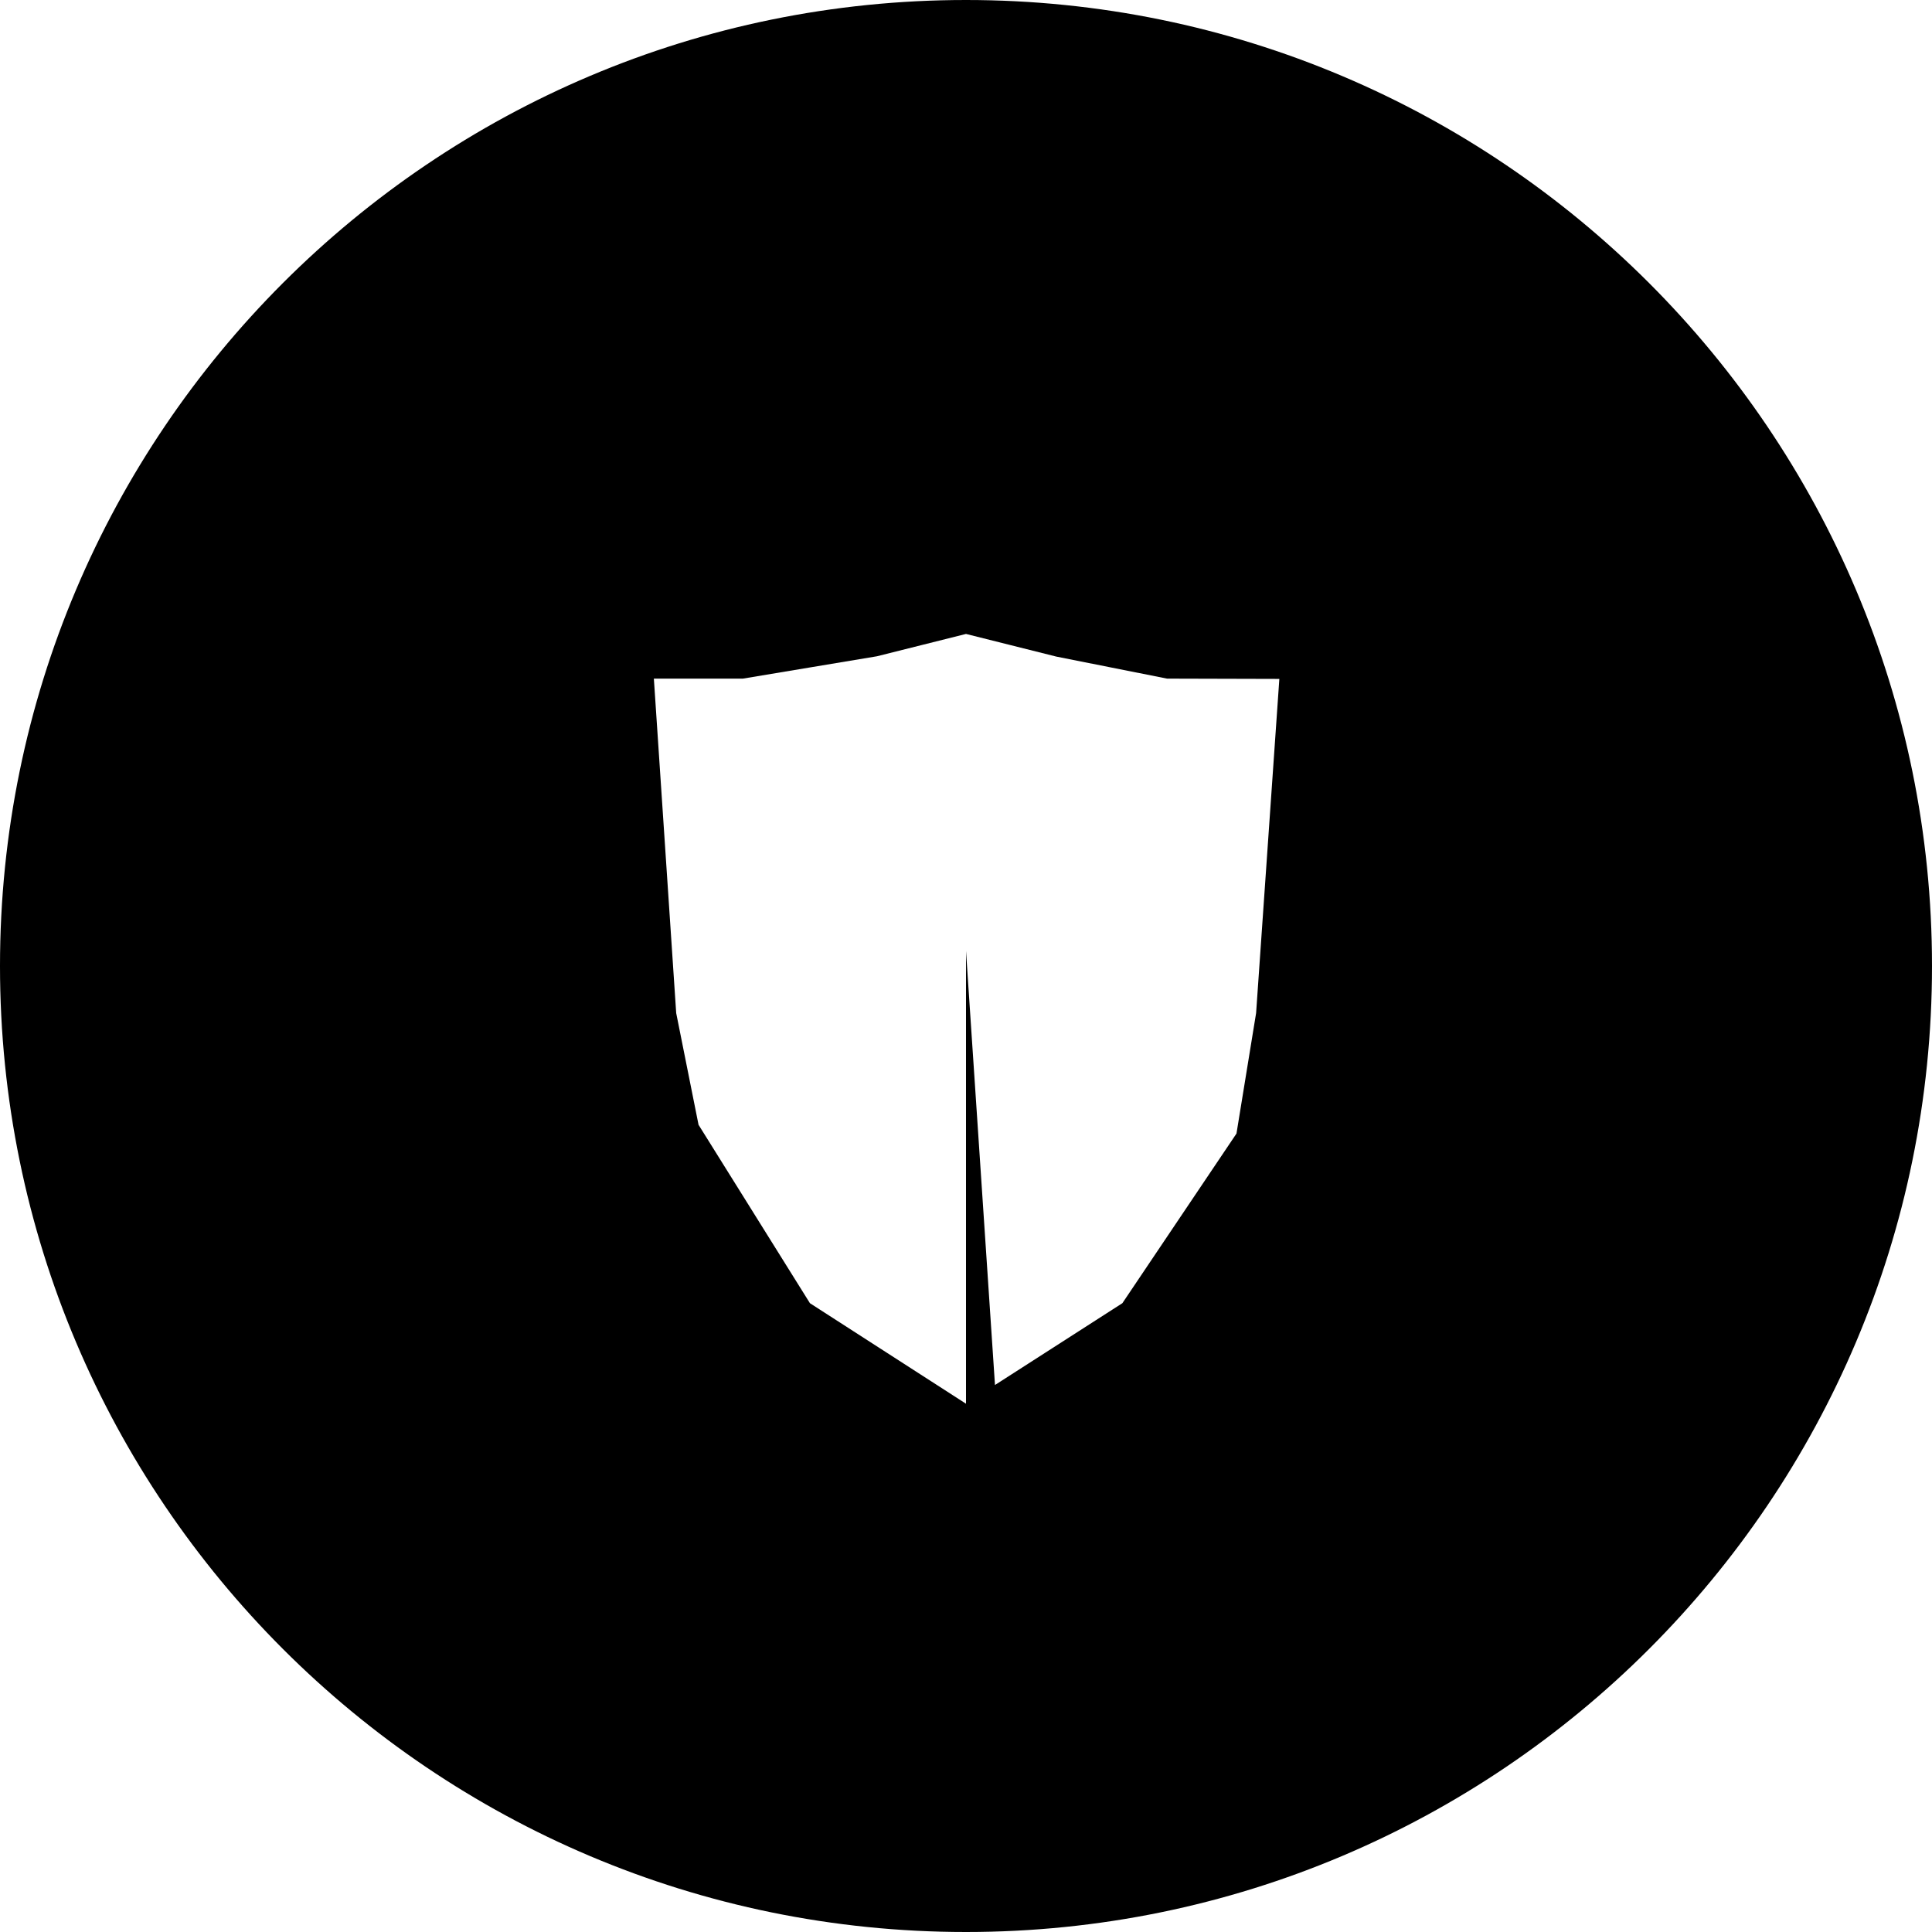 <?xml version="1.0" encoding="utf-8"?>
<!-- Generated by IcoMoon.io -->
<!DOCTYPE svg PUBLIC "-//W3C//DTD SVG 1.1//EN" "http://www.w3.org/Graphics/SVG/1.1/DTD/svg11.dtd">
<svg version="1.1" xmlns="http://www.w3.org/2000/svg" xmlns:xlink="http://www.w3.org/1999/xlink" width="64" height="64" viewBox="0 0 64 64">
<path fill="#000" d="M32 0c-17.67 0-32 14.33-32 32s14.33 32 32 32c17.67 0 32-14.33 32-32s-14.33-32-32-32zM32 16.5l-4 1-6 1h-4l1 15 1 5 5 8 7 4.5 7-4.5 5.12-7.62 0.88-5.38 1.030-14.98-5.030-0.020-4.96-0.98-4.040-1.020zM32 21l2.99 0.75 3.67 0.73 3.72 0.010-0.77 11.070-0.65 3.99-3.78 5.62-4.22 2.71-0.96-14.38v15l-5.17-3.33-3.69-5.91-0.74-3.7-0.74-11.080h2.95l4.44-0.74 2.95-0.74zM32 19l3.45 0.87 4.25 0.84 4.3 0.020-0.88 12.81-0.76 4.6-4.37 6.51-5.99 3.85-5.98-3.85-4.28-6.84-0.85-4.27-0.86-12.83h3.42l5.13-0.85 3.42-0.86z"></path>
</svg>
